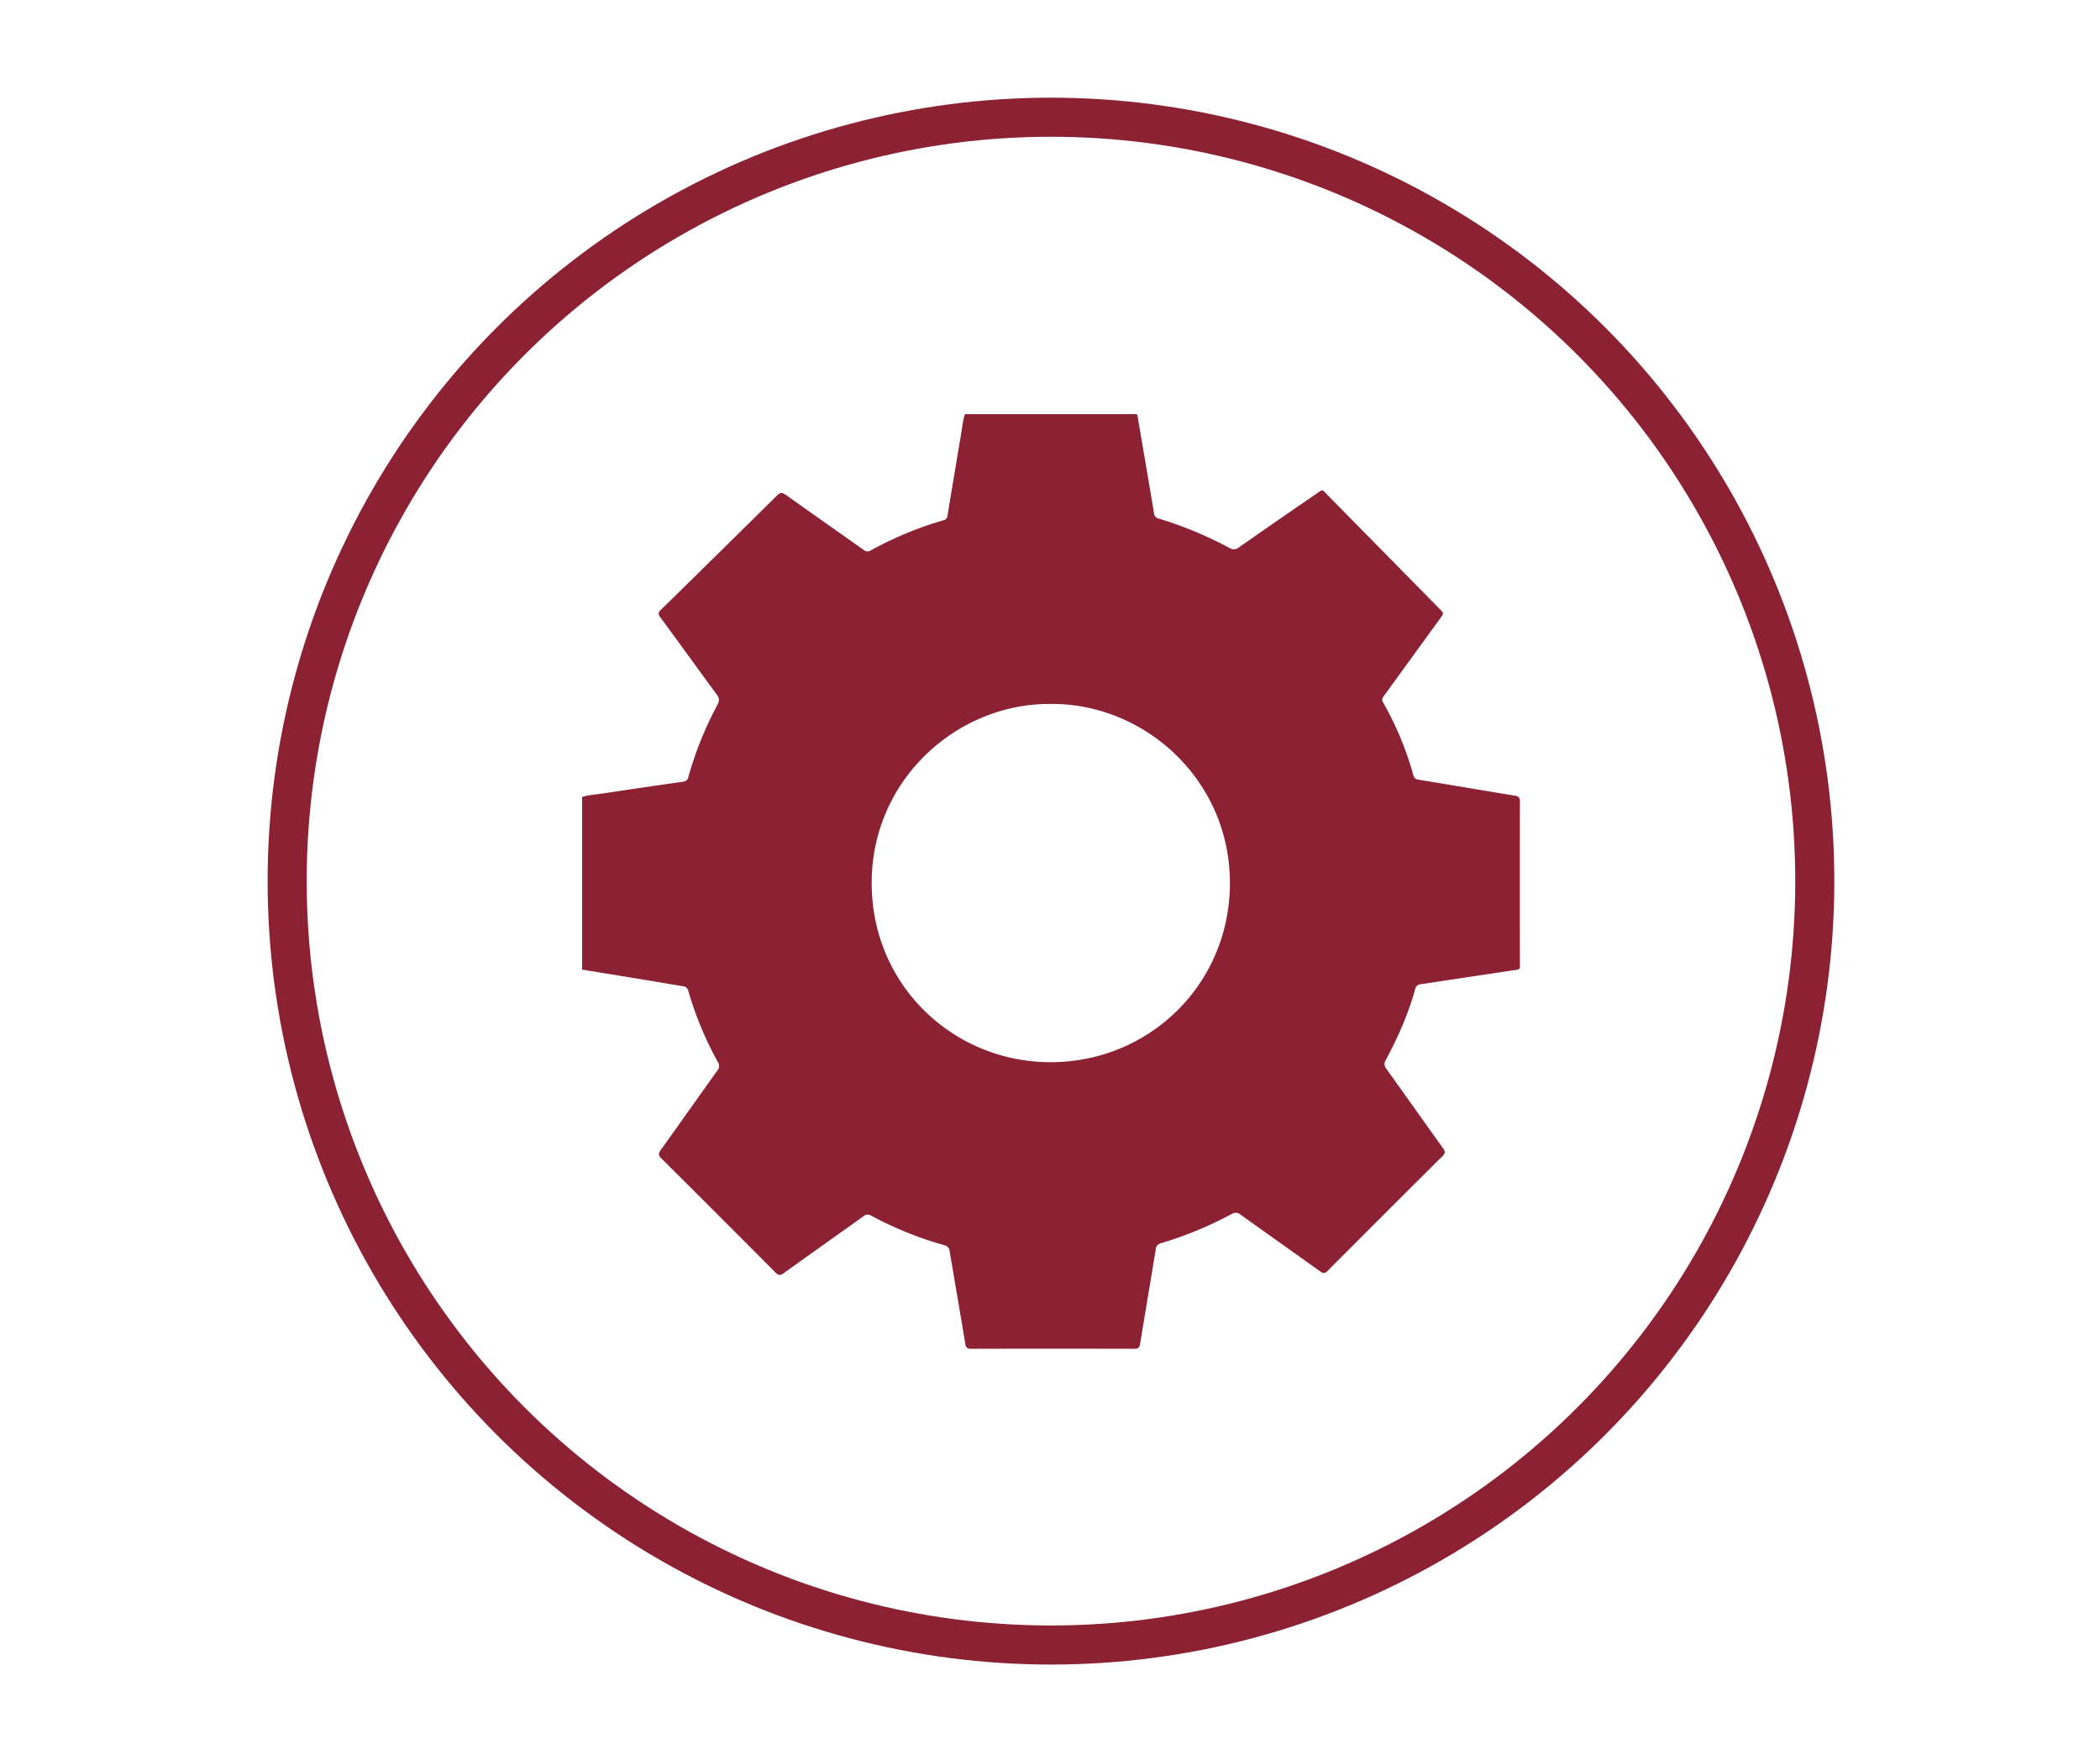 <svg xmlns="http://www.w3.org/2000/svg" viewBox="0 0 1075 901"><defs><style>.cls-1{fill:none;stroke:#8c2133;stroke-miterlimit:10;stroke-width:20px;}.cls-2{fill:#8c2133;}</style></defs><title>ШЕСТЕРЕНКА</title><g id="Layer_9" data-name="Layer 9"><circle class="cls-1" cx="538" cy="451" r="391"/><path class="cls-2" d="M493.92,212h88a4.86,4.86,0,0,1,.56,1.89c2.76,16.28,5.57,32.54,8.28,48.83a3,3,0,0,0,2.42,2.71,197.18,197.18,0,0,1,36.12,15,4.07,4.07,0,0,0,4.88-.24Q653.74,266.5,673.46,253c4-2.74,3-2.78,6.24.51q28.69,29.11,57.35,58.27c2.08,2.11,2.09,2.12.34,4.54q-14.52,20-29,39.93c-.75,1-1.18,1.89-.42,3.22a163.57,163.57,0,0,1,15.55,37.35,2.76,2.76,0,0,0,2.6,2.25c16.48,2.7,32.95,5.52,49.43,8.2,1.94.32,2.5,1,2.5,2.95q-.07,41.68,0,83.36c0,.33,0,.67,0,1,.07,1.17-.52,1.65-1.64,1.81-5.33.78-10.66,1.6-16,2.4l-32.77,4.92c-1.53.22-2.68.6-3.17,2.41-3.48,12.79-8.86,24.82-15.1,36.47a3.7,3.7,0,0,0,.33,4.5c9.75,13.59,19.4,27.25,29.14,40.85,1.06,1.47,1,2.36-.28,3.68Q709,621,679.67,650.44c-1.33,1.34-2.23,1.52-3.83.36-13.59-9.75-27.26-19.38-40.85-29.13a3.67,3.67,0,0,0-4.48-.3,193.75,193.75,0,0,1-36.3,15,3.29,3.29,0,0,0-2.56,3.09c-2.65,16.09-5.37,32.16-8,48.26-.32,2-1,2.65-3,2.65q-41.79-.1-83.56,0c-1.94,0-2.64-.62-2.95-2.51-2.61-15.83-5.35-31.63-8-47.45a3.38,3.38,0,0,0-2.81-3.07A183.49,183.49,0,0,1,446,622.24a3.23,3.23,0,0,0-3.94.26c-13.65,9.78-27.37,19.46-41,29.26-1.63,1.17-2.56,1.09-4-.34q-29.18-29.32-58.52-58.52c-1.61-1.6-1.51-2.6-.28-4.3,9.71-13.54,19.3-27.16,29-40.69a3.48,3.48,0,0,0,.22-4.29,175.71,175.71,0,0,1-15.08-36.27,3.22,3.22,0,0,0-3-2.61c-6.7-1.05-13.39-2.24-20.09-3.34q-15.66-2.58-31.33-5.11V407.92c3.27-1,6.67-1.2,10-1.7q20.83-3.12,41.67-6.11a2.92,2.92,0,0,0,2.72-2.41,181.16,181.16,0,0,1,15-37.16c1-2,.85-3.24-.43-5-9.71-13.2-19.29-26.5-29-39.71-1.11-1.52-1-2.38.34-3.66q29.83-29.24,59.55-58.6c1.57-1.55,2.59-1.59,4.34-.34,13.3,9.47,26.67,18.83,40,28.27a2.86,2.86,0,0,0,3.44.32A179.14,179.14,0,0,1,483,266.29a2.43,2.43,0,0,0,2-2.17q3.36-20.38,6.8-40.76C492.46,219.56,492.77,215.7,493.92,212ZM538.1,360.31c-47.68-.52-91.64,38.29-91.88,91.16-.24,52.15,40.79,91.21,89.69,92.19,51.44,1,93.54-39.26,93.69-91.4C629.76,399.05,585.75,360,538.1,360.31Z"/></g></svg>